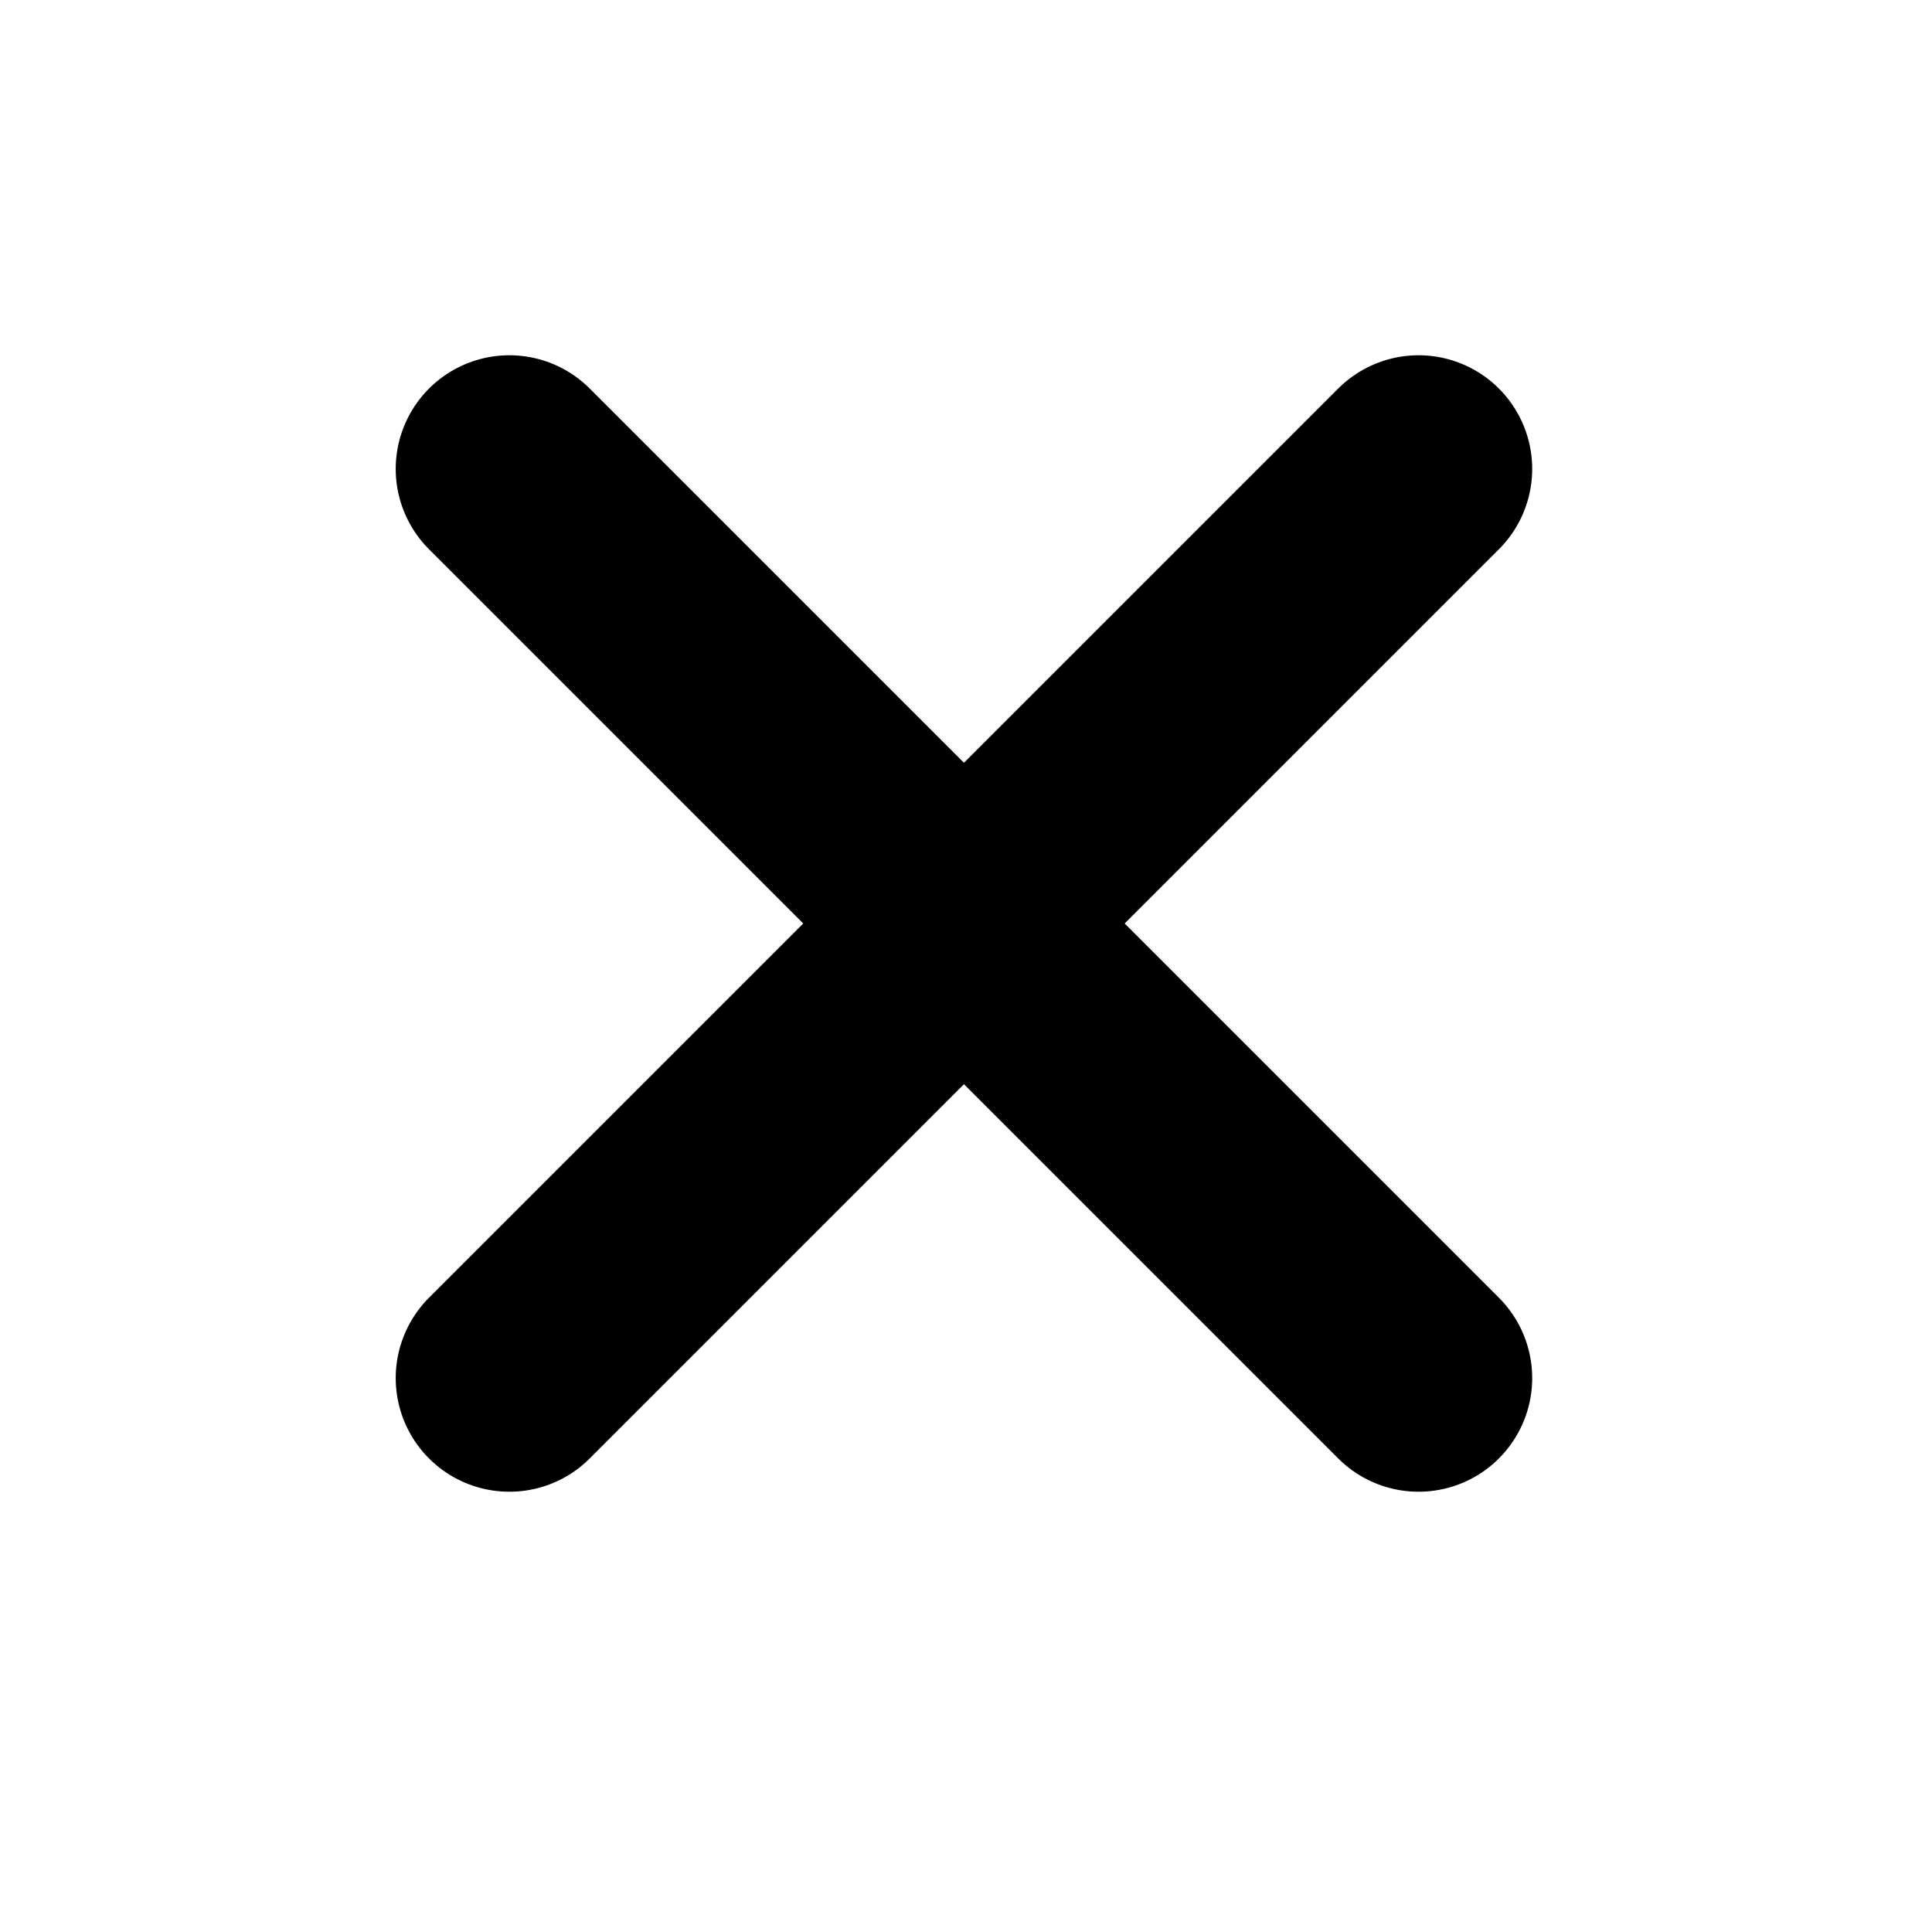 <svg width="17" height="17" viewBox="0 0 17 17" fill="none" xmlns="http://www.w3.org/2000/svg">
<path d="M12.482 12.126L8.482 8.126L4.482 12.126" stroke="black" stroke-width="2" stroke-linecap="round" stroke-linejoin="round"/>
<path d="M4.482 4.126L8.482 8.126L12.482 4.126" stroke="black" stroke-width="2" stroke-linecap="round" stroke-linejoin="round"/>
</svg>
